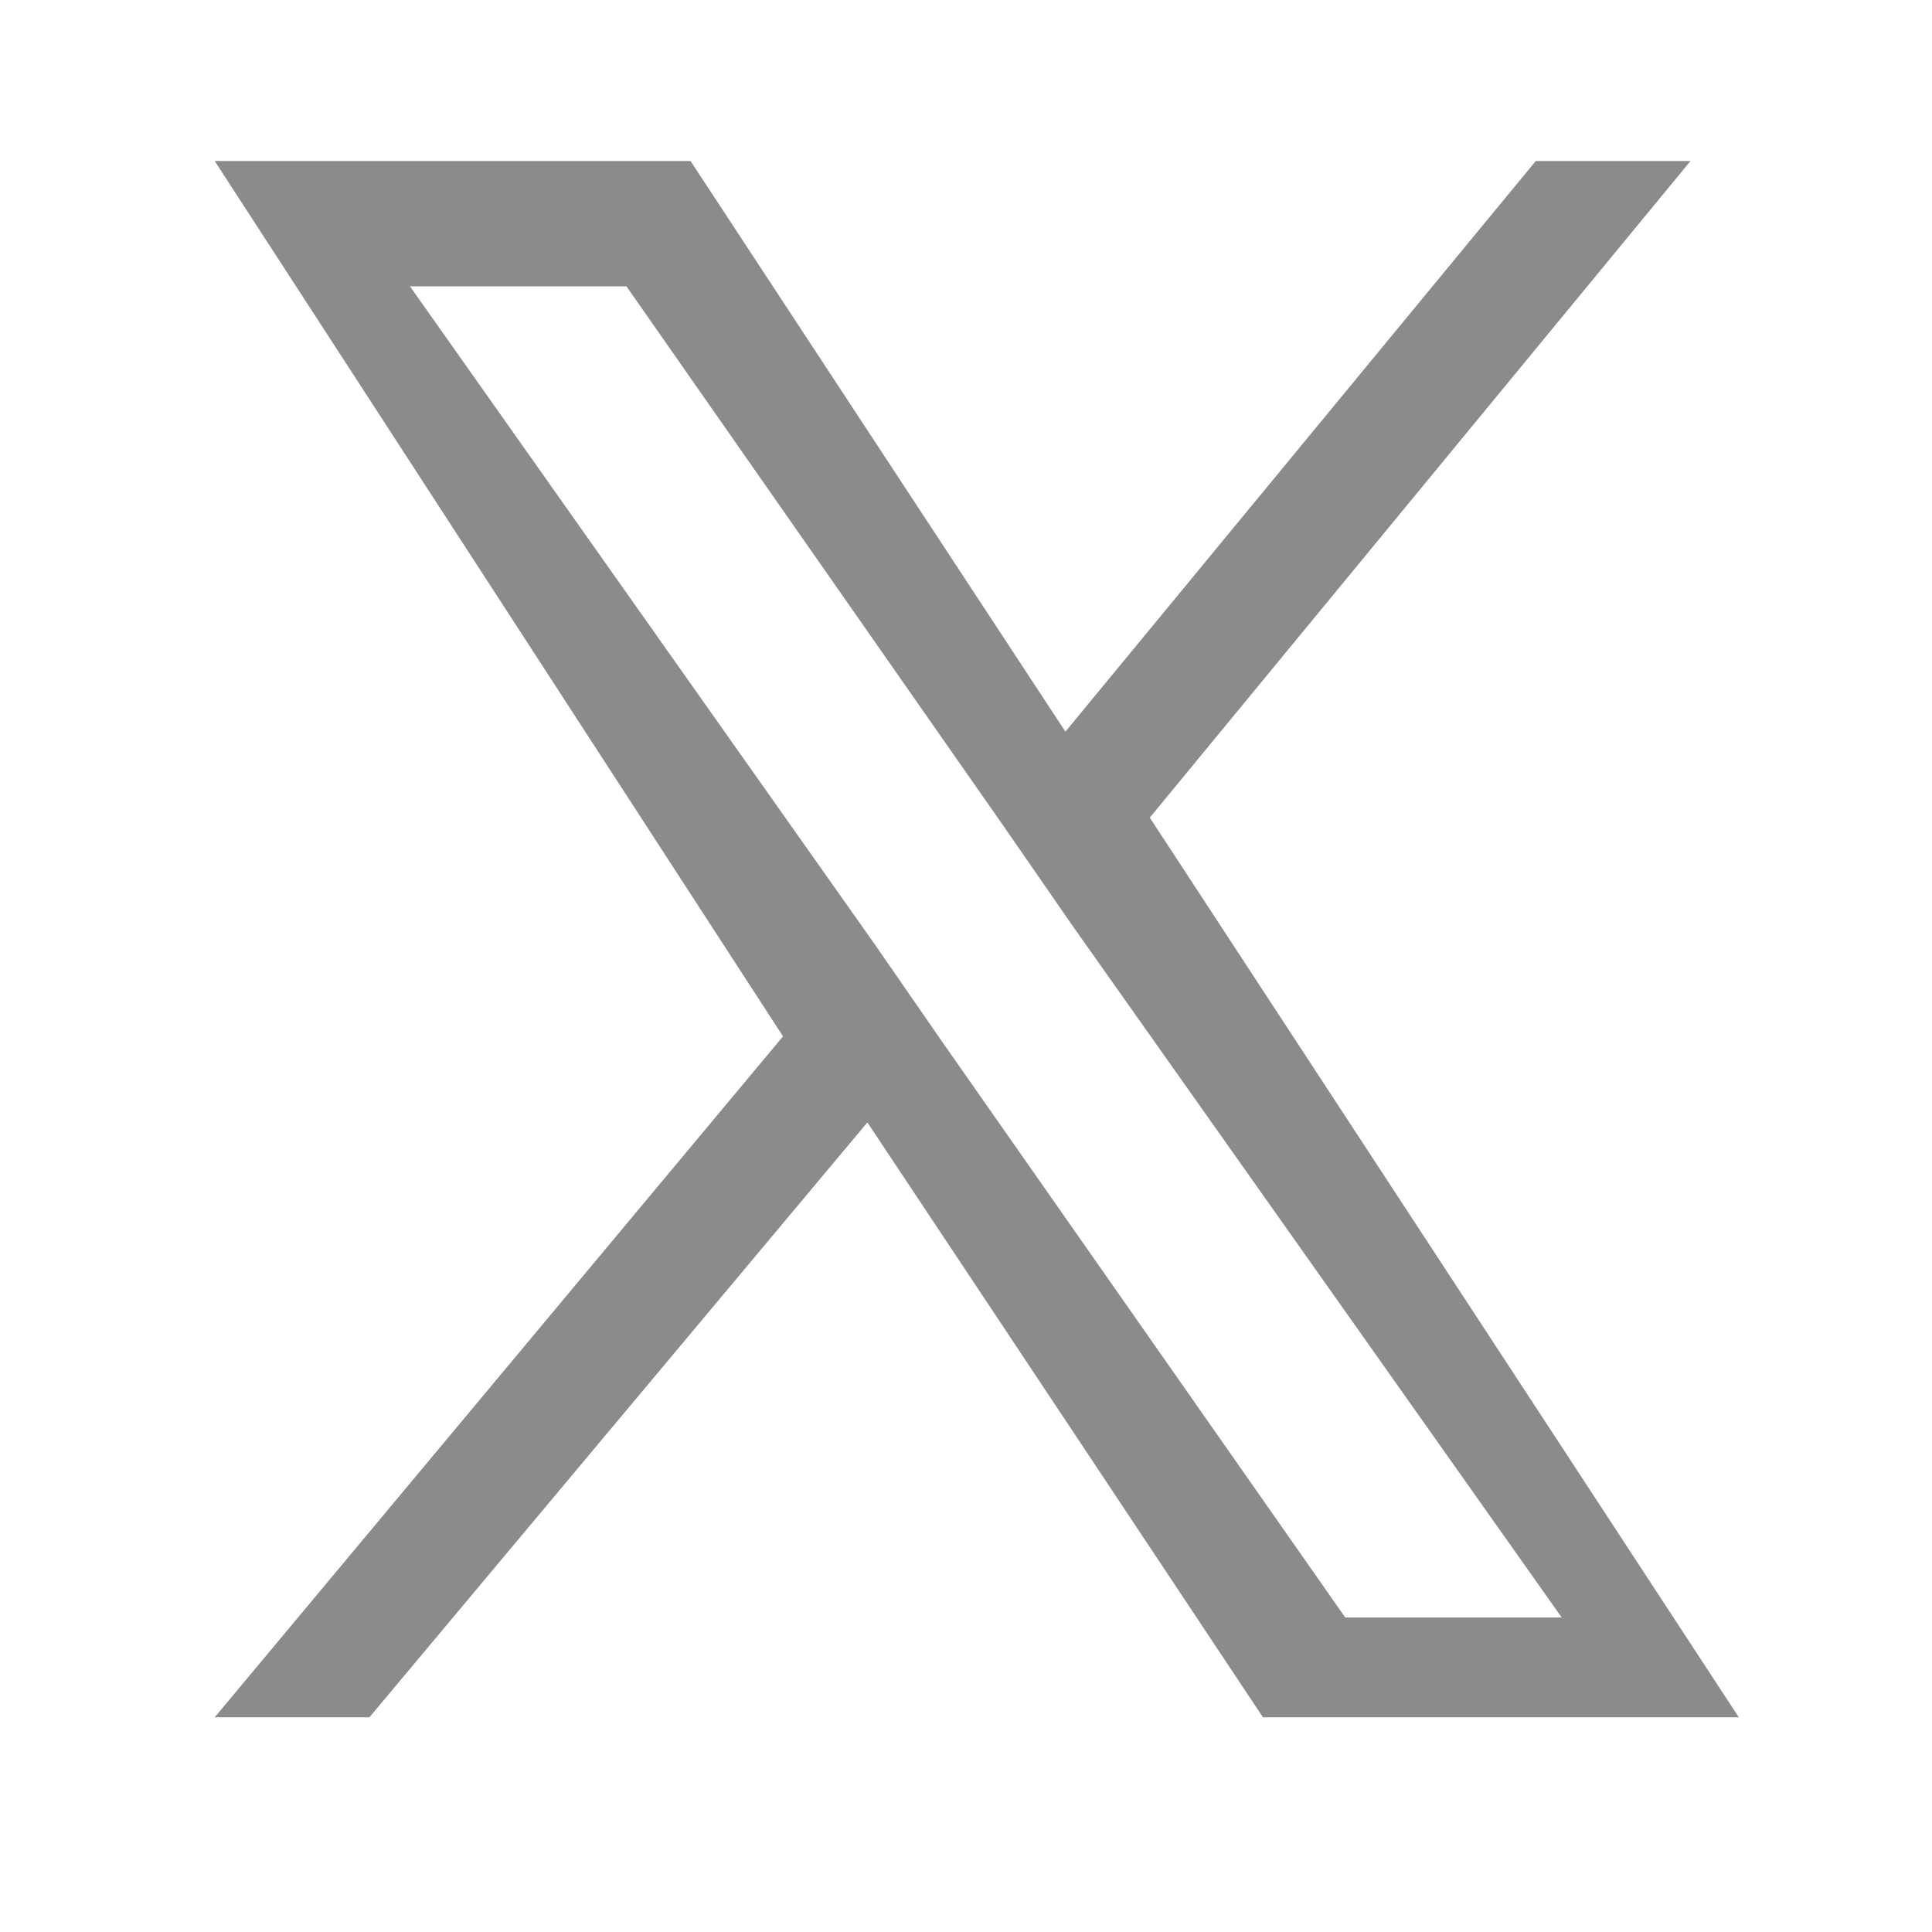 <svg width="24" height="24" viewBox="0 0 24 24" fill="none" xmlns="http://www.w3.org/2000/svg">
  <path d="M14.283 10.157L21 2H19.078L13.235 9.089L8.578 2H2.667L9.727 12.874L2.667 21.333H4.589L10.775 13.943L15.689 21.333H21.6L14.283 10.157H14.283ZM11.72 12.964L10.878 11.747L5.093 3.557H7.782L12.489 10.294L13.331 11.511L19.4 20.093H16.711L11.72 12.964V12.964Z" fill="#8b8b8b"/>
</svg> 